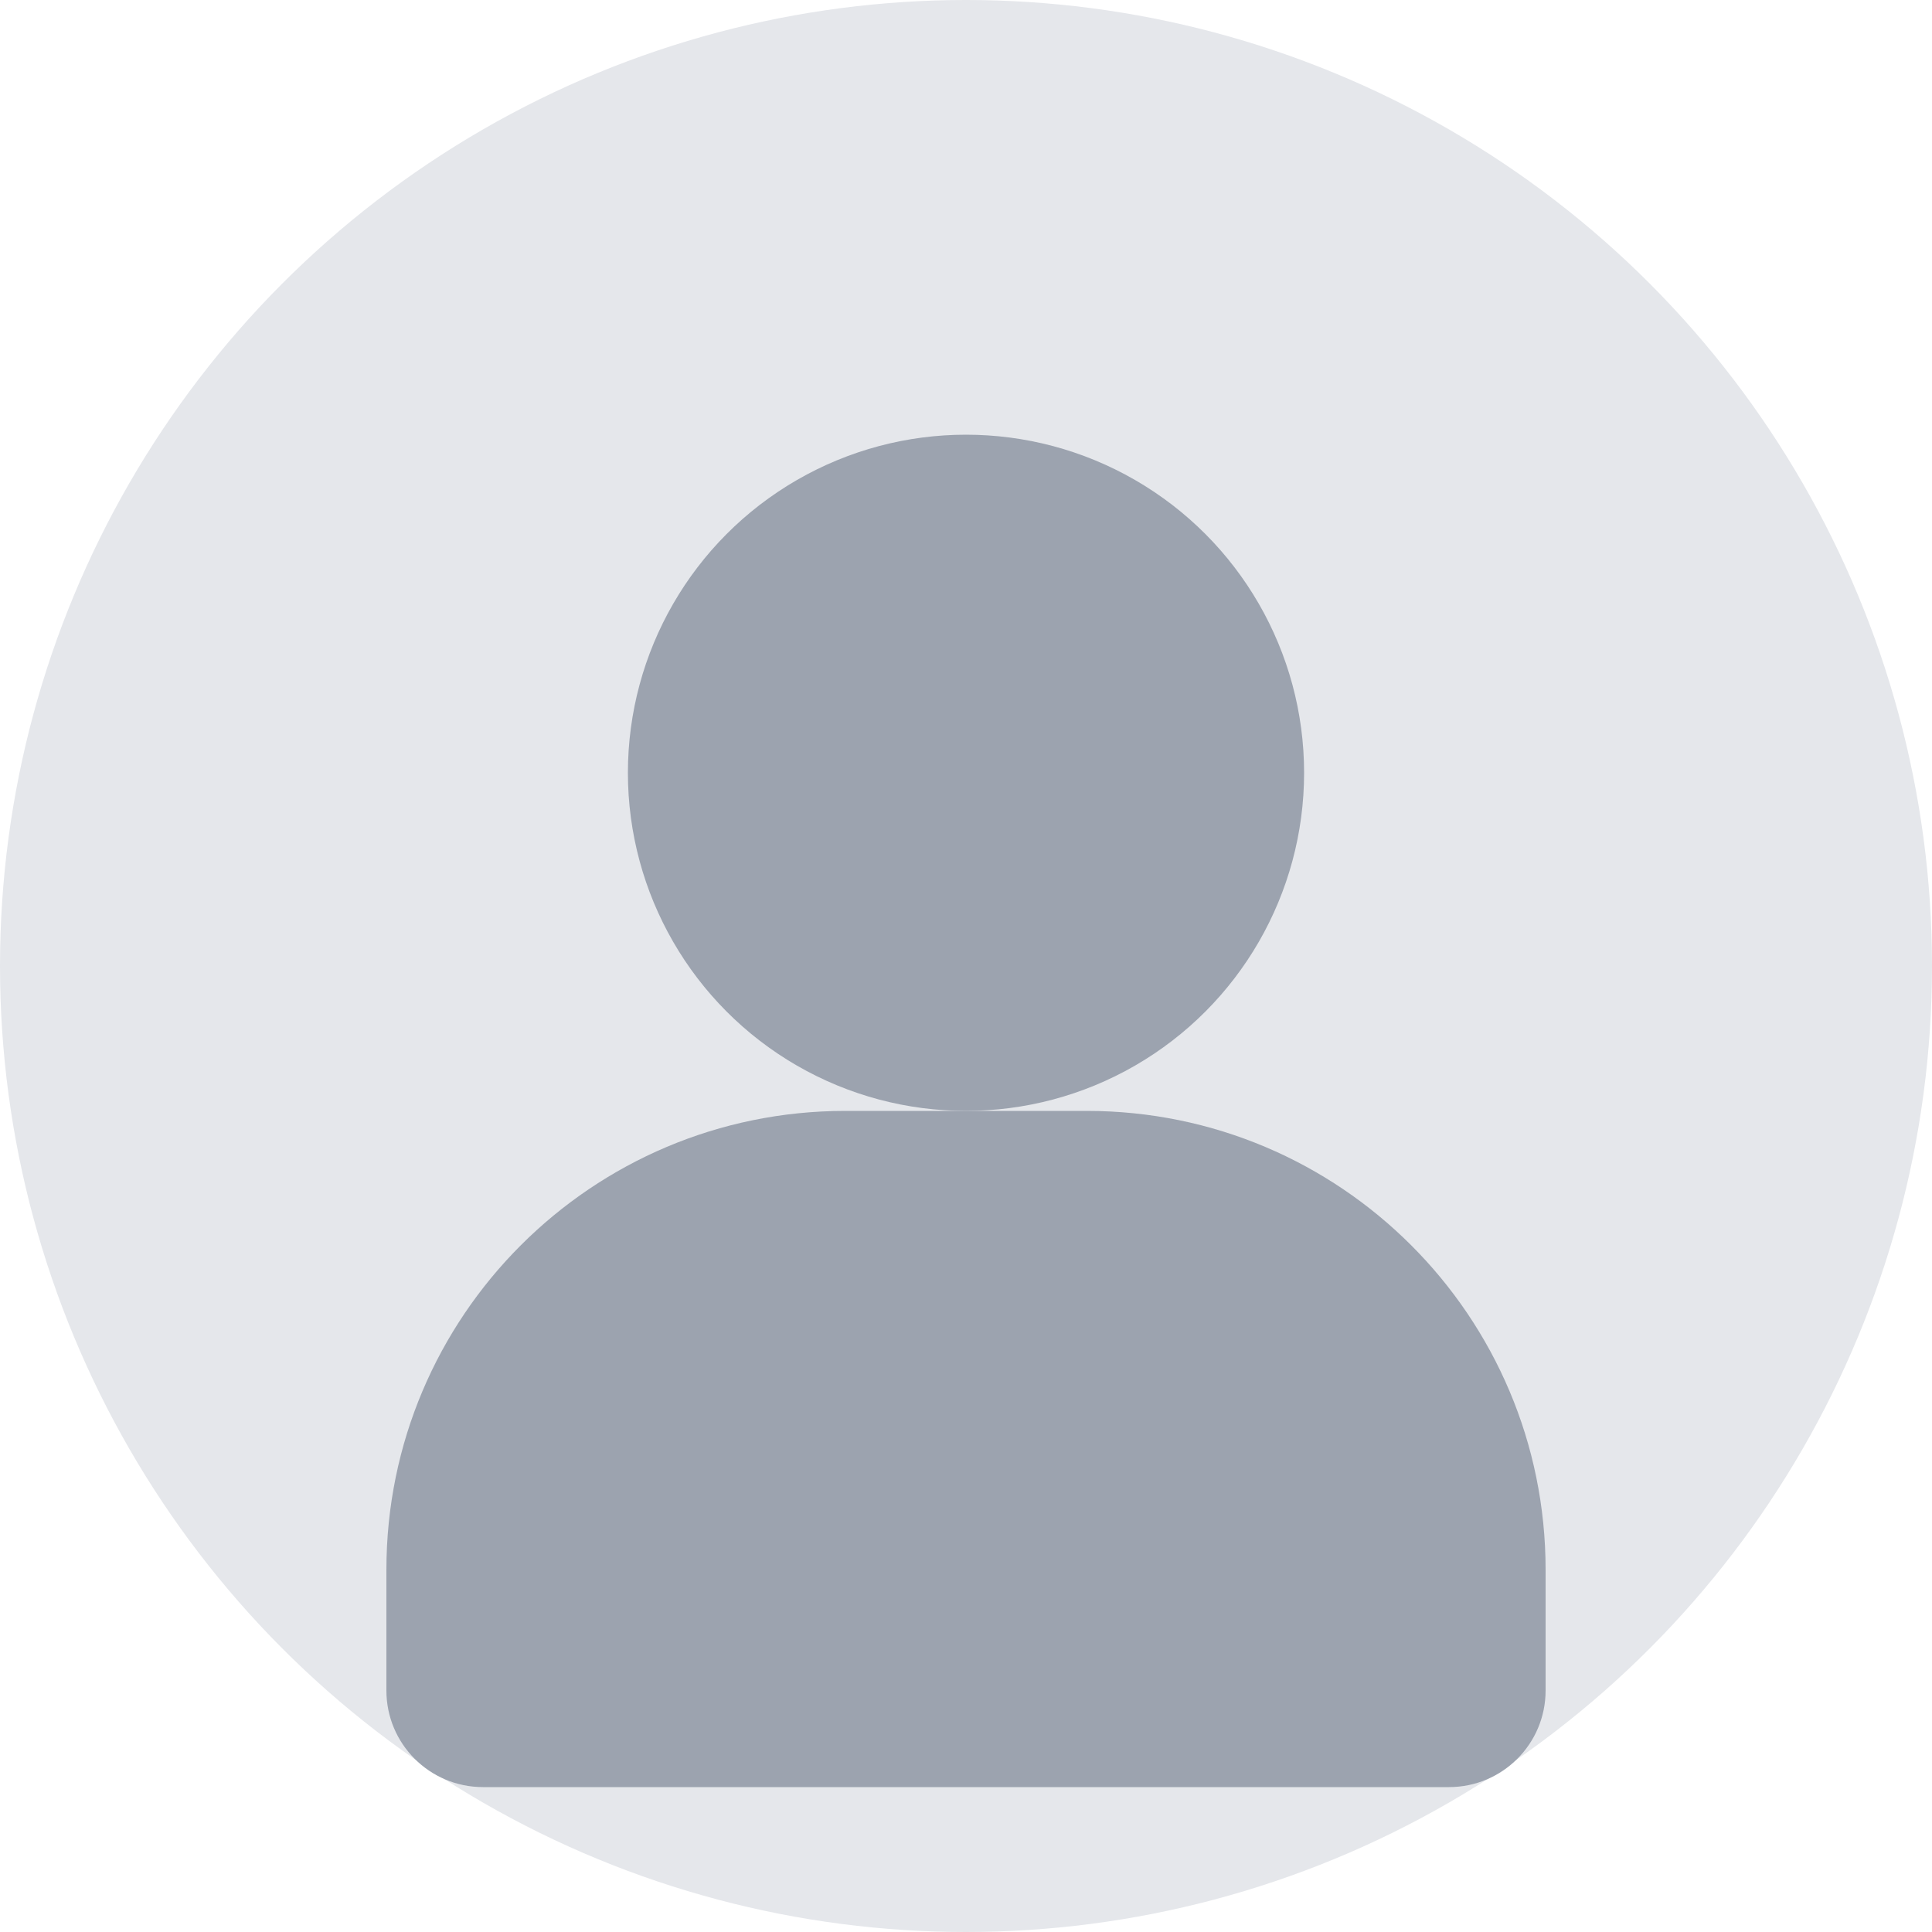 <svg width="40" height="40" viewBox="0 0 40 40" fill="none" xmlns="http://www.w3.org/2000/svg">
  <circle cx="20" cy="20" r="20" fill="#E5E7EB"/>
  <circle cx="20" cy="16" r="7" fill="#9CA3AF"/>
  <path d="M8 32.5C8 27.253 12.253 23 17.5 23H22.5C27.747 23 32 27.253 32 32.5V35C32 36.105 31.105 37 30 37H10C8.895 37 8 36.105 8 35V32.5Z" fill="#9CA3AF"/>
</svg>